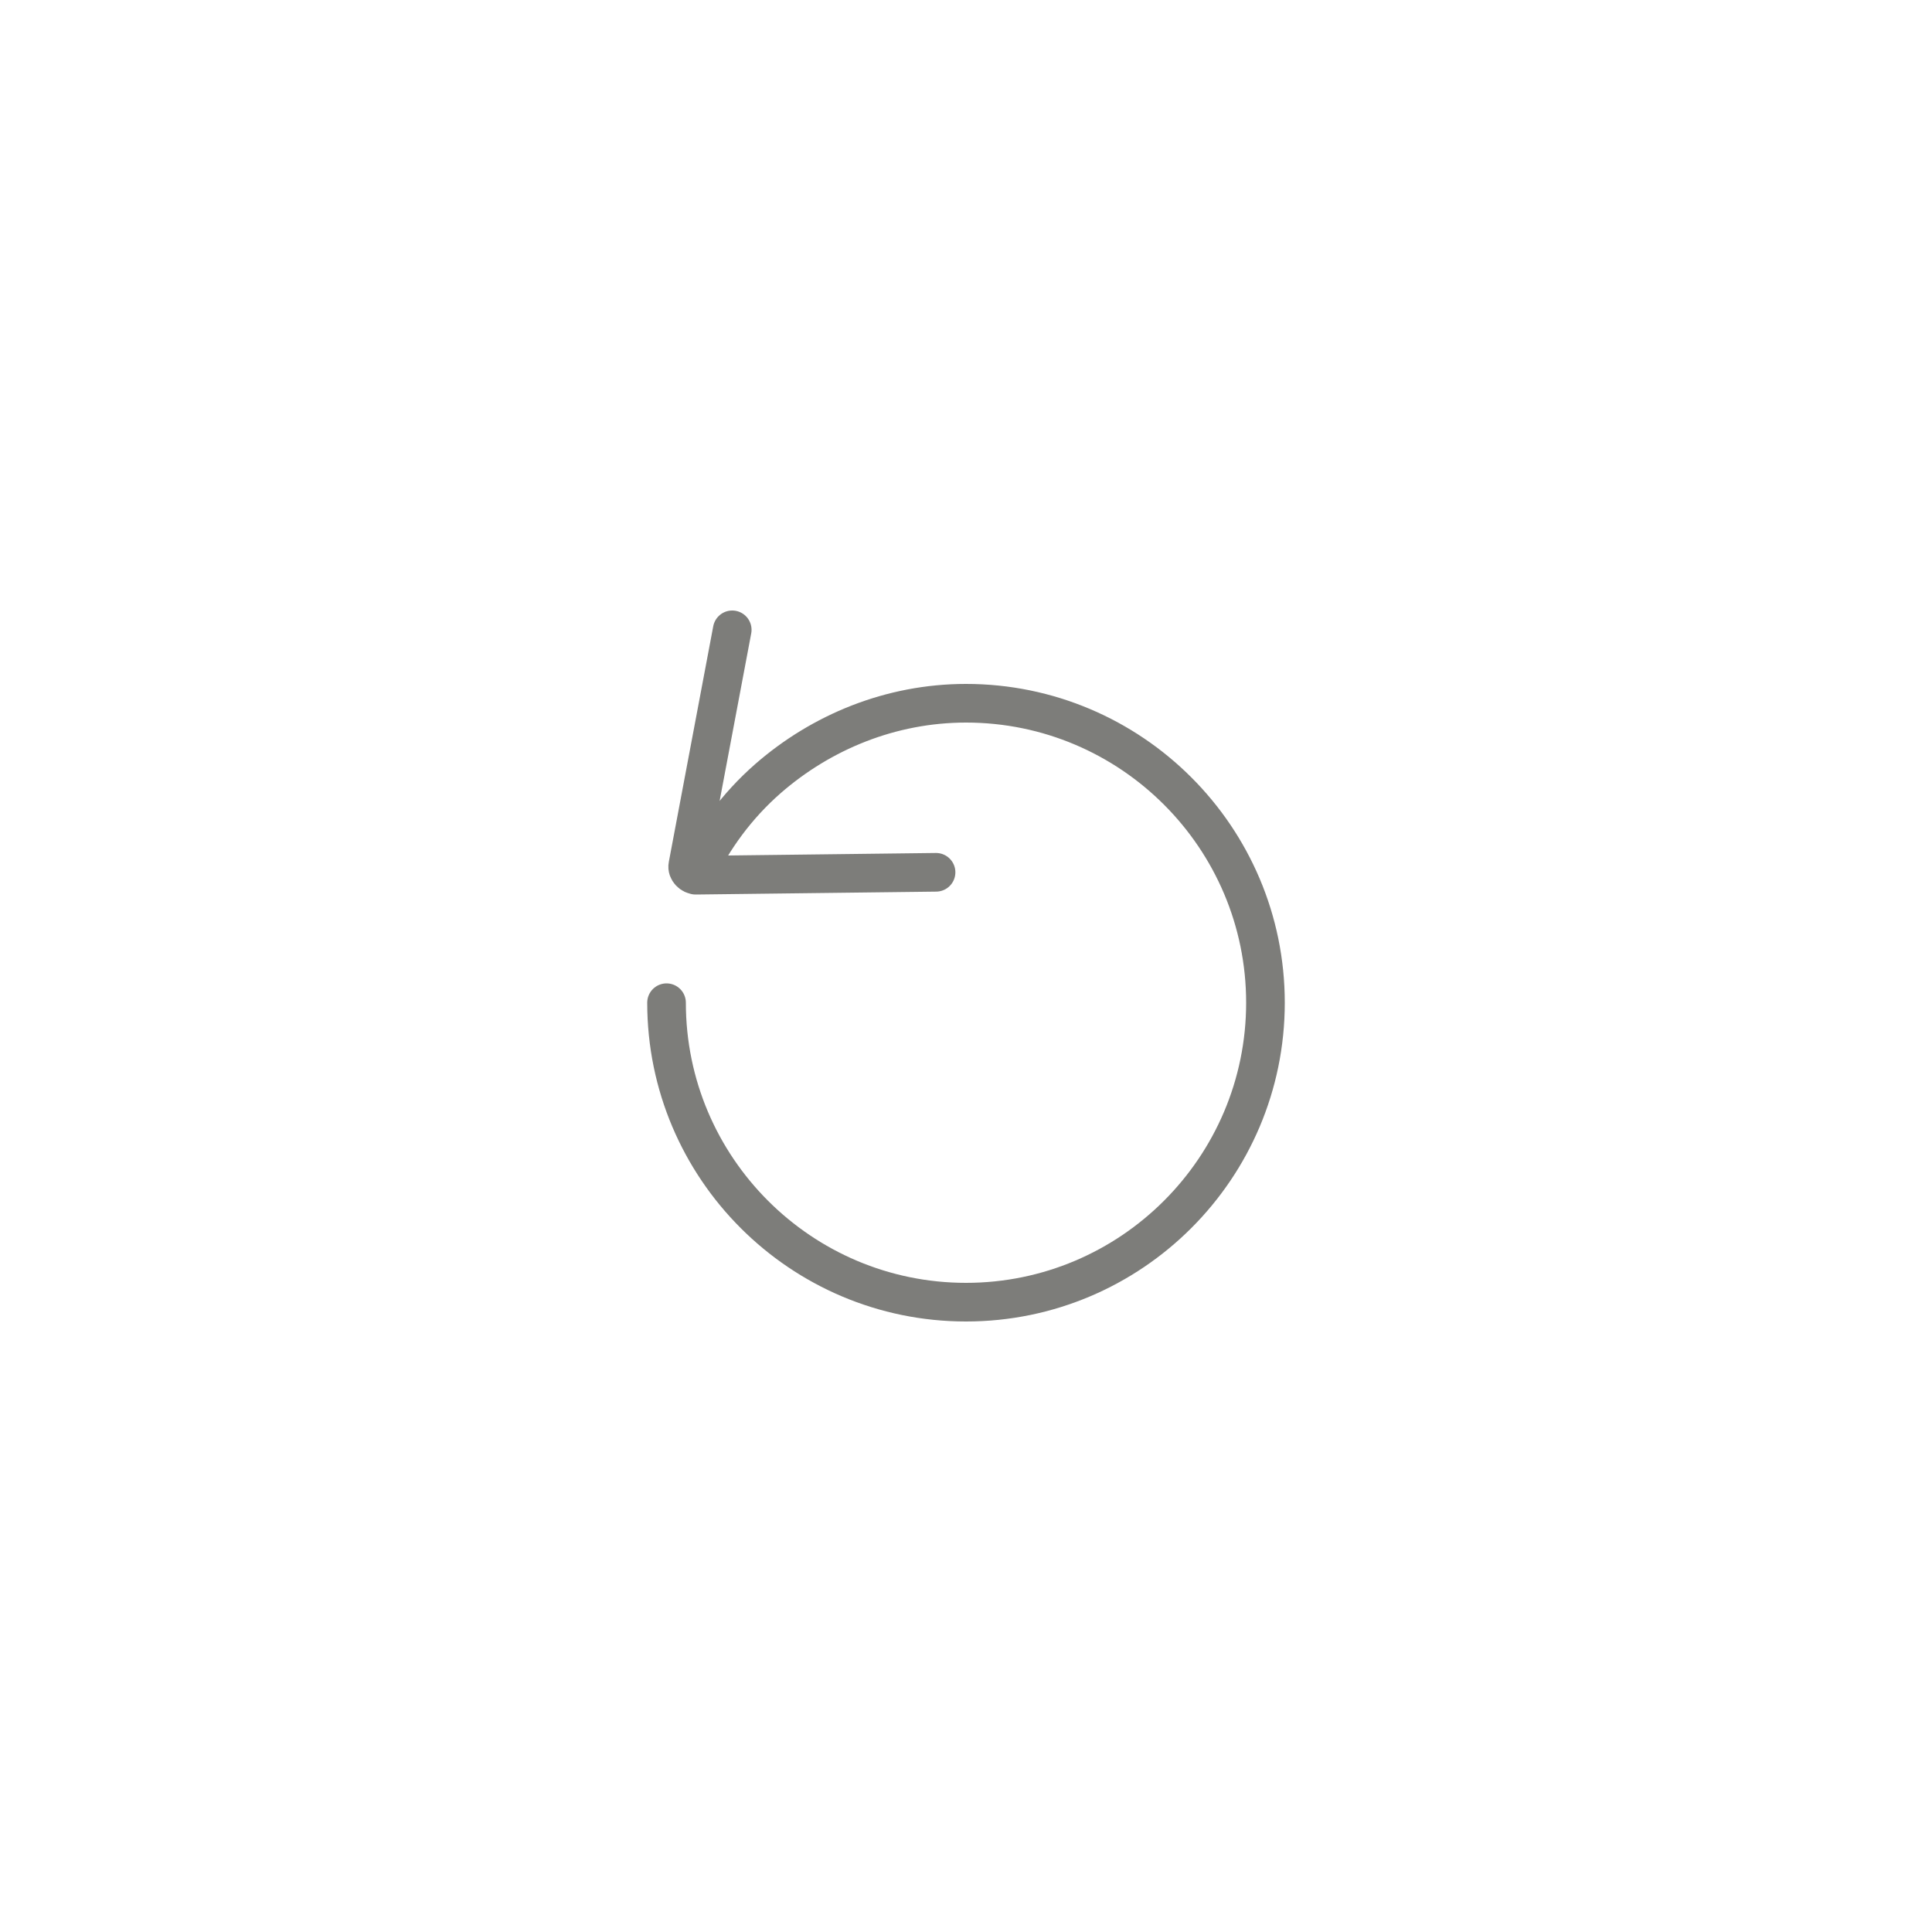 <?xml version="1.0" encoding="utf-8"?>
<!-- Generator: Adobe Illustrator 25.1.0, SVG Export Plug-In . SVG Version: 6.00 Build 0)  -->
<svg version="1.1" id="Layer_1" xmlns="http://www.w3.org/2000/svg" xmlns:xlink="http://www.w3.org/1999/xlink" x="0px" y="0px"
	 viewBox="0 0 200 200" style="enable-background:new 0 0 200 200;" xml:space="preserve">
<style type="text/css">
	.st0{fill:#FFFFFF;fill-opacity:0;}
	.st1{fill:none;stroke:#7D7D7A;stroke-width:4;stroke-linecap:round;stroke-linejoin:round;stroke-miterlimit:10;}
</style>
<rect class="st0" width="200" height="200"/>
<g>
	<path class="st1" d="M72,90.6c1.8-3.8,4.3-7.2,7.5-10l0,0c5.5-4.8,12.7-7.8,20.5-7.8c17.1,0,31,13.9,31,31s-13.9,31-31,31
		s-31-13.9-31-31 M96.9,90.3l-24.8,0.3c-0.5,0-1-0.5-0.9-1l4.6-24.4"/>
</g>
</svg>
